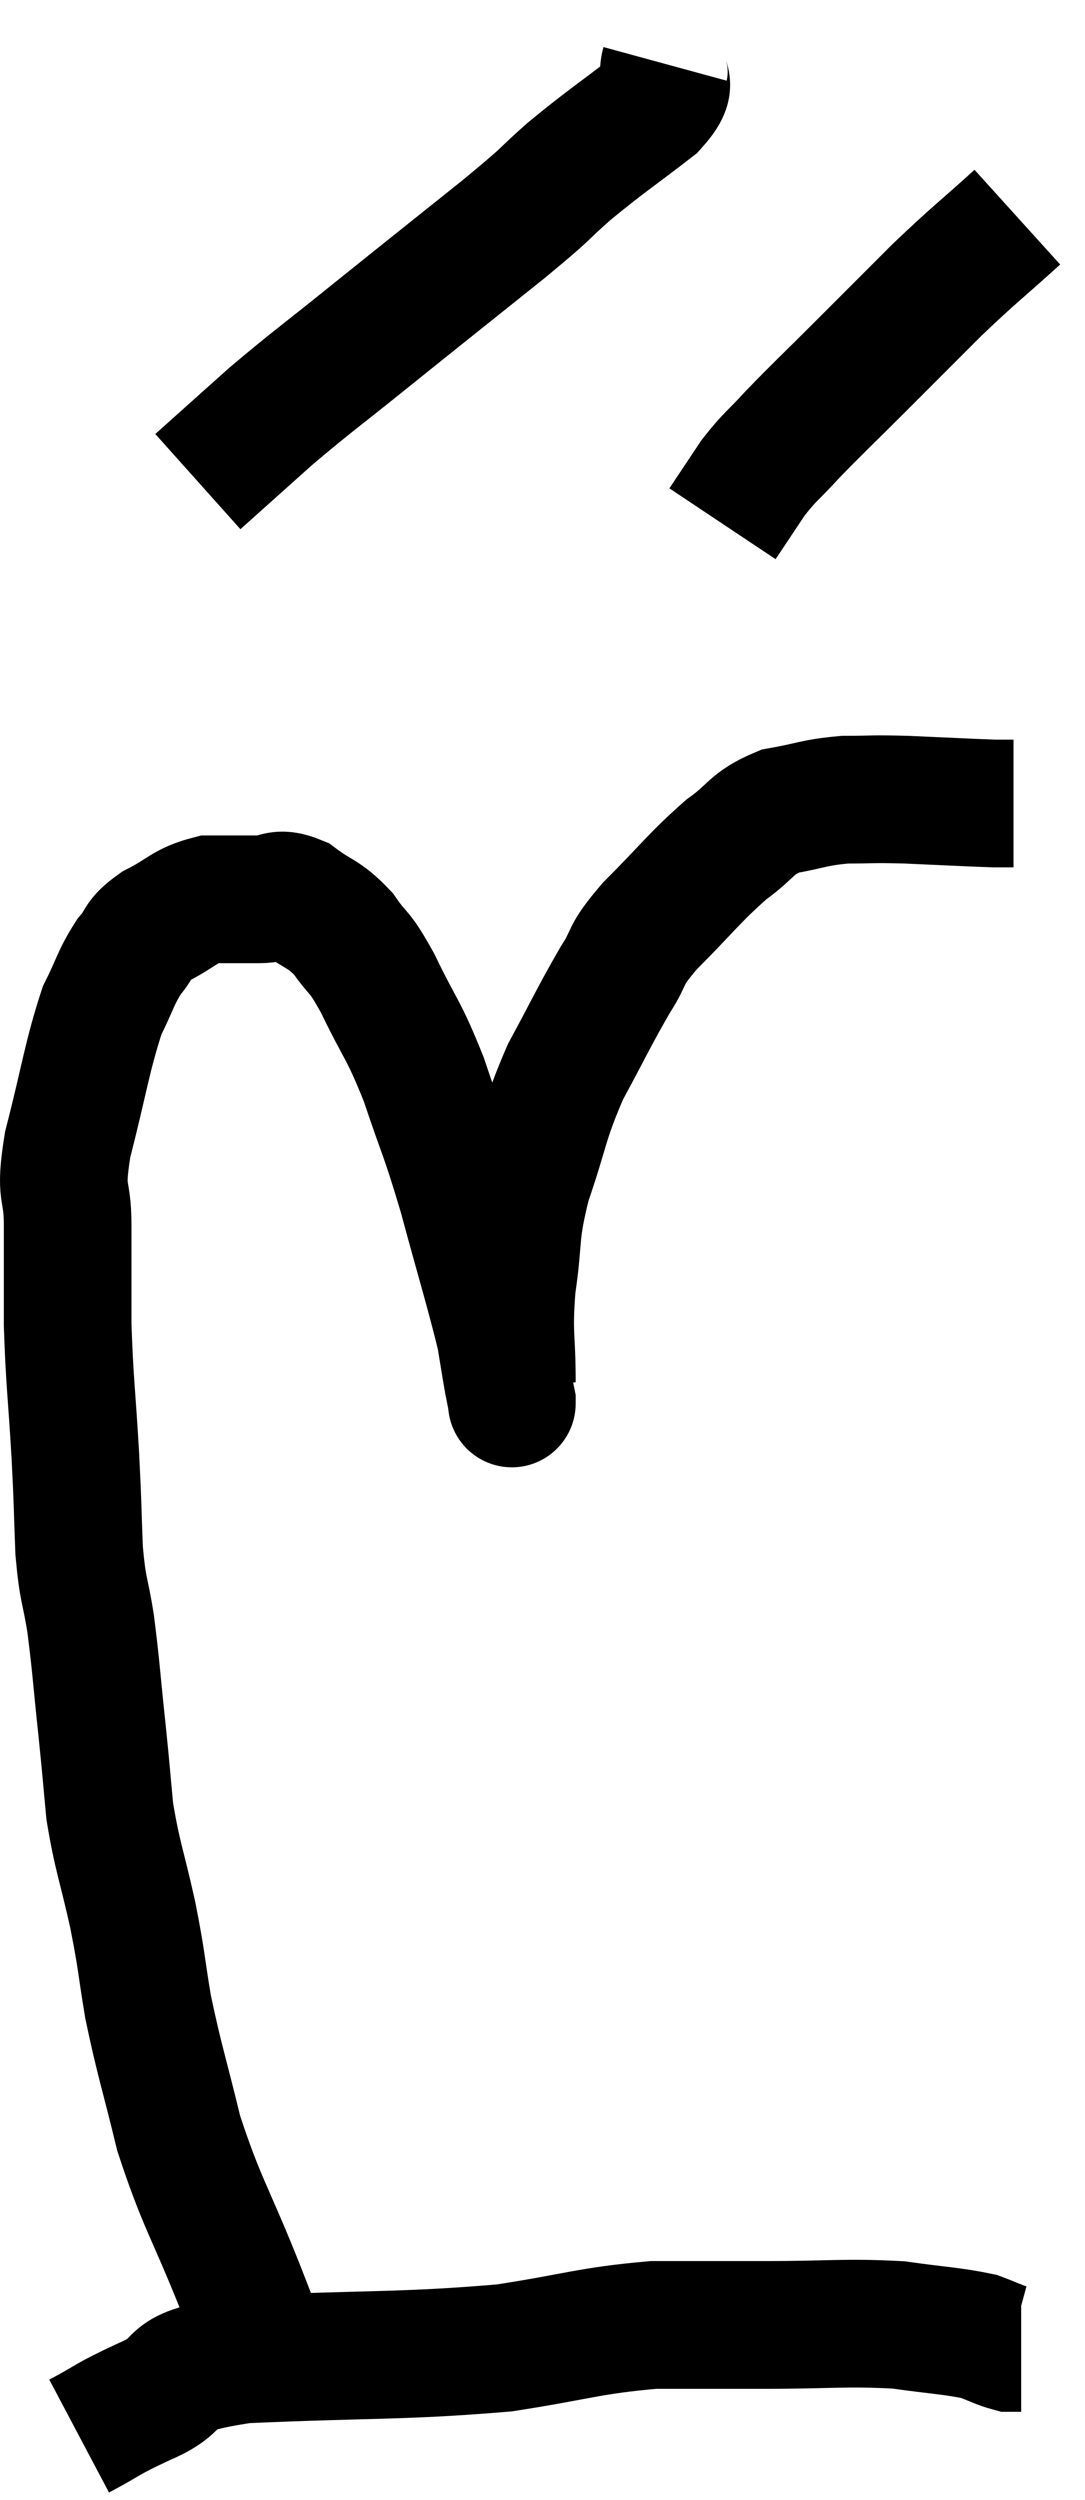 <svg xmlns="http://www.w3.org/2000/svg" viewBox="12.62 1.7 17 39.14" width="17" height="39.14"><path d="M 17.04 39.24 C 16.71 38.37, 16.785 38.535, 16.38 37.5 C 15.9 36.3, 15.78 36.195, 15.42 35.1 C 15.18 34.11, 15.12 33.975, 14.94 33.12 C 14.82 32.4, 14.85 32.445, 14.7 31.68 C 14.52 30.87, 14.46 30.78, 14.34 30.06 C 14.28 29.43, 14.295 29.535, 14.22 28.8 C 14.13 27.96, 14.13 27.825, 14.04 27.12 C 13.95 26.55, 13.92 26.64, 13.86 25.98 C 13.83 25.23, 13.845 25.365, 13.8 24.48 C 13.74 23.46, 13.71 23.34, 13.68 22.44 C 13.68 21.66, 13.68 21.585, 13.68 20.88 C 13.68 20.25, 13.545 20.46, 13.68 19.62 C 13.95 18.57, 13.98 18.255, 14.22 17.52 C 14.43 17.1, 14.43 17.01, 14.64 16.68 C 14.85 16.44, 14.745 16.425, 15.06 16.2 C 15.48 15.99, 15.495 15.885, 15.9 15.78 C 16.29 15.78, 16.335 15.78, 16.68 15.78 C 16.98 15.78, 16.95 15.645, 17.28 15.78 C 17.64 16.05, 17.685 15.99, 18 16.32 C 18.27 16.71, 18.225 16.53, 18.54 17.1 C 18.9 17.85, 18.93 17.775, 19.26 18.6 C 19.56 19.5, 19.56 19.395, 19.86 20.4 C 20.16 21.51, 20.28 21.885, 20.46 22.62 C 20.52 22.98, 20.535 23.085, 20.58 23.34 C 20.61 23.49, 20.625 23.565, 20.64 23.64 C 20.64 23.64, 20.64 23.715, 20.64 23.64 C 20.64 23.49, 20.64 23.79, 20.64 23.34 C 20.64 22.59, 20.58 22.62, 20.64 21.84 C 20.76 21.03, 20.67 21.06, 20.88 20.22 C 21.18 19.35, 21.135 19.275, 21.48 18.48 C 21.87 17.76, 21.93 17.61, 22.26 17.04 C 22.53 16.62, 22.365 16.71, 22.8 16.2 C 23.4 15.6, 23.49 15.45, 24 15 C 24.42 14.7, 24.375 14.595, 24.84 14.4 C 25.35 14.31, 25.365 14.265, 25.86 14.22 C 26.34 14.22, 26.235 14.205, 26.82 14.22 C 27.51 14.25, 27.78 14.265, 28.2 14.28 C 28.35 14.28, 28.425 14.28, 28.5 14.28 L 28.5 14.28" fill="none" stroke="black" stroke-width="2"></path><path d="M 23.04 2.7 C 22.95 3.03, 23.235 2.94, 22.86 3.36 C 22.2 3.87, 22.125 3.9, 21.54 4.38 C 21.03 4.83, 21.3 4.635, 20.52 5.28 C 19.47 6.12, 19.335 6.225, 18.42 6.96 C 17.64 7.59, 17.535 7.65, 16.86 8.22 C 16.29 8.73, 16.005 8.985, 15.72 9.24 L 15.72 9.24" fill="none" stroke="black" stroke-width="2"></path><path d="M 28.56 5.1 C 27.93 5.67, 27.915 5.655, 27.3 6.24 C 26.7 6.84, 26.67 6.87, 26.1 7.44 C 25.56 7.98, 25.44 8.085, 25.02 8.52 C 24.72 8.85, 24.69 8.835, 24.42 9.18 C 24.18 9.54, 24.06 9.72, 23.94 9.9 L 23.94 9.9" fill="none" stroke="black" stroke-width="2"></path><path d="M 13.86 39.84 C 14.37 39.57, 14.235 39.6, 14.88 39.3 C 15.66 38.97, 15.03 38.85, 16.44 38.64 C 18.48 38.55, 18.915 38.595, 20.52 38.46 C 21.69 38.28, 21.84 38.19, 22.86 38.1 C 23.73 38.1, 23.64 38.1, 24.6 38.1 C 25.65 38.1, 25.86 38.055, 26.7 38.1 C 27.33 38.19, 27.525 38.19, 27.96 38.28 C 28.2 38.37, 28.275 38.415, 28.44 38.46 L 28.62 38.46" fill="none" stroke="black" stroke-width="2"></path></svg>